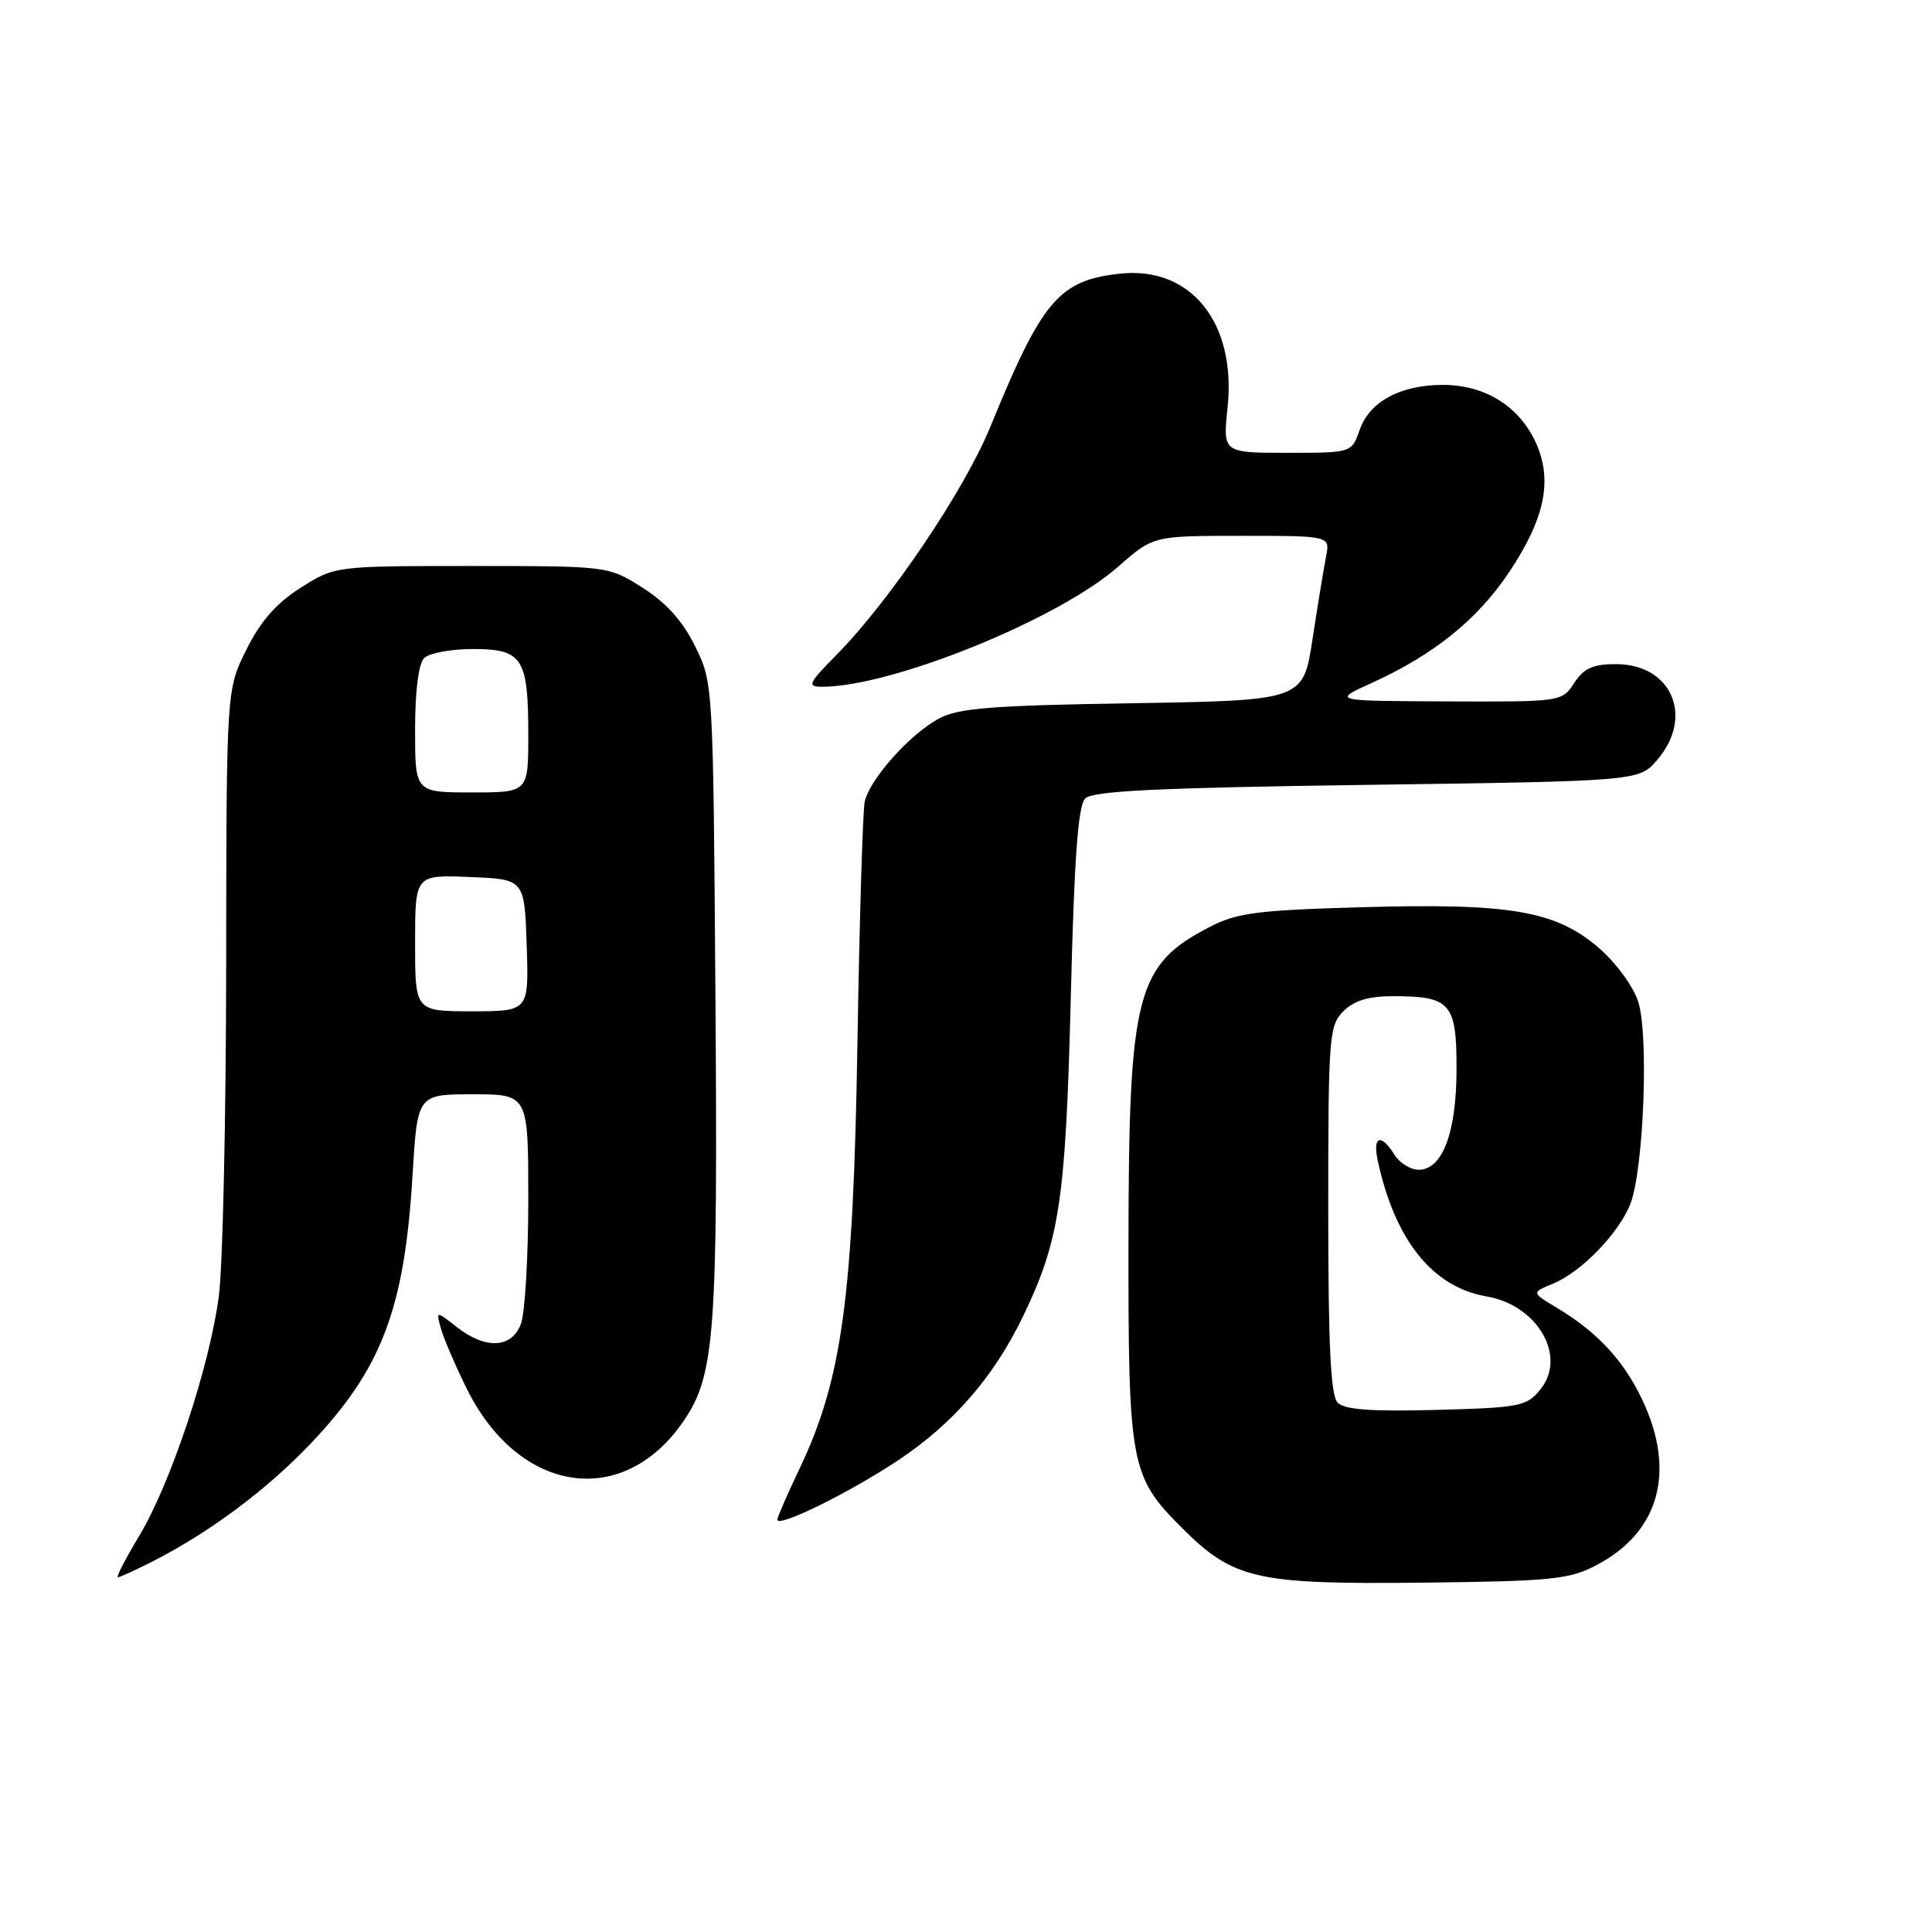 <?xml version="1.0" encoding="UTF-8" standalone="no"?>
<!DOCTYPE svg PUBLIC "-//W3C//DTD SVG 1.1//EN" "http://www.w3.org/Graphics/SVG/1.1/DTD/svg11.dtd" >
<svg xmlns="http://www.w3.org/2000/svg" xmlns:xlink="http://www.w3.org/1999/xlink" version="1.1" viewBox="0 0 256 256">
 <g >
 <path fill="currentColor"
d=" M 211.50 207.41 C 219.87 203.05 222.11 195.01 217.62 185.50 C 215.12 180.22 211.64 176.49 206.21 173.24 C 202.92 171.27 202.92 171.27 205.83 170.07 C 209.55 168.53 214.55 163.36 216.04 159.50 C 217.81 154.91 218.49 137.02 217.06 132.69 C 216.39 130.65 214.06 127.49 211.80 125.56 C 206.10 120.68 200.09 119.65 180.50 120.21 C 166.66 120.60 163.94 120.95 160.34 122.80 C 150.55 127.85 149.57 131.65 149.53 164.50 C 149.50 194.11 149.78 195.62 156.57 202.41 C 163.44 209.28 166.39 209.95 188.50 209.71 C 205.58 209.52 207.90 209.29 211.50 207.41 Z  M 20.29 206.86 C 27.73 203.07 35.36 197.39 41.12 191.33 C 50.58 181.38 53.60 173.46 54.66 155.75 C 55.31 145.00 55.31 145.00 62.65 145.00 C 70.00 145.00 70.00 145.00 70.00 158.93 C 70.00 166.60 69.56 174.02 69.02 175.43 C 67.80 178.67 64.33 178.83 60.51 175.83 C 57.76 173.67 57.76 173.67 58.44 176.08 C 58.82 177.41 60.34 180.96 61.82 183.96 C 68.77 198.02 82.66 200.05 90.67 188.16 C 94.71 182.17 95.12 176.60 94.80 132.35 C 94.50 90.51 94.50 90.50 92.11 85.64 C 90.45 82.28 88.30 79.88 85.16 77.89 C 80.61 75.00 80.61 75.00 62.50 75.00 C 44.39 75.00 44.39 75.00 39.84 77.88 C 36.60 79.94 34.53 82.30 32.65 86.08 C 30.00 91.39 30.00 91.39 29.97 127.95 C 29.95 148.05 29.52 167.75 29.00 171.73 C 27.79 181.04 22.63 196.57 18.43 203.54 C 16.63 206.54 15.36 209.00 15.61 209.00 C 15.87 209.00 17.97 208.04 20.29 206.86 Z  M 119.02 193.49 C 126.27 188.66 131.65 182.48 135.49 174.56 C 140.41 164.40 141.21 159.10 141.88 132.30 C 142.34 113.66 142.84 106.76 143.80 105.80 C 144.80 104.80 153.47 104.38 181.14 104.00 C 217.18 103.50 217.18 103.50 219.59 100.69 C 224.51 94.97 221.50 88.00 214.12 88.00 C 211.07 88.00 209.87 88.54 208.59 90.50 C 206.96 92.99 206.89 93.00 191.73 92.94 C 176.50 92.88 176.50 92.88 181.77 90.49 C 189.99 86.76 195.78 82.09 199.97 75.81 C 204.78 68.61 205.79 63.48 203.41 58.45 C 201.17 53.74 196.70 51.01 191.20 51.00 C 185.57 51.00 181.47 53.21 180.16 56.97 C 179.10 60.00 179.10 60.00 170.57 60.00 C 162.03 60.00 162.03 60.00 162.66 53.98 C 163.84 42.72 157.75 35.20 148.32 36.27 C 140.30 37.17 138.06 39.82 131.24 56.52 C 127.82 64.91 117.94 79.57 110.86 86.75 C 107.09 90.58 106.90 91.00 108.92 91.00 C 118.21 91.00 140.23 82.07 148.16 75.09 C 152.81 71.00 152.81 71.00 164.53 71.00 C 176.25 71.00 176.25 71.00 175.71 73.75 C 175.41 75.26 174.61 80.17 173.92 84.66 C 172.68 92.81 172.68 92.81 150.09 93.18 C 131.32 93.48 126.98 93.82 124.40 95.22 C 120.51 97.32 115.18 103.32 114.57 106.27 C 114.32 107.50 113.88 122.00 113.61 138.50 C 113.06 171.97 111.57 182.81 105.93 194.64 C 104.32 198.02 103.00 201.04 103.00 201.36 C 103.00 202.49 112.49 197.83 119.02 193.49 Z  M 177.25 185.87 C 176.32 184.92 176.00 178.40 176.00 160.30 C 176.00 137.33 176.11 135.89 178.00 134.00 C 179.42 132.58 181.33 132.00 184.57 132.00 C 192.20 132.00 193.00 132.90 193.00 141.58 C 193.00 150.05 191.15 155.00 187.98 155.00 C 186.90 155.00 185.45 154.10 184.77 153.00 C 182.99 150.15 181.86 150.53 182.55 153.75 C 184.81 164.30 189.81 170.56 196.97 171.78 C 203.74 172.94 207.67 179.72 204.11 184.11 C 202.30 186.35 201.43 186.52 190.34 186.82 C 181.74 187.05 178.16 186.79 177.25 185.87 Z  M 55.00 124.96 C 55.00 115.91 55.00 115.91 62.25 116.21 C 69.50 116.50 69.50 116.50 69.79 125.25 C 70.08 134.00 70.08 134.00 62.54 134.00 C 55.00 134.00 55.00 134.00 55.00 124.96 Z  M 55.00 96.70 C 55.00 91.58 55.46 87.94 56.20 87.20 C 56.86 86.54 59.77 86.00 62.66 86.00 C 69.25 86.00 70.00 87.17 70.00 97.43 C 70.00 105.00 70.00 105.00 62.50 105.00 C 55.00 105.00 55.00 105.00 55.00 96.70 Z "/>
</g>
</svg>